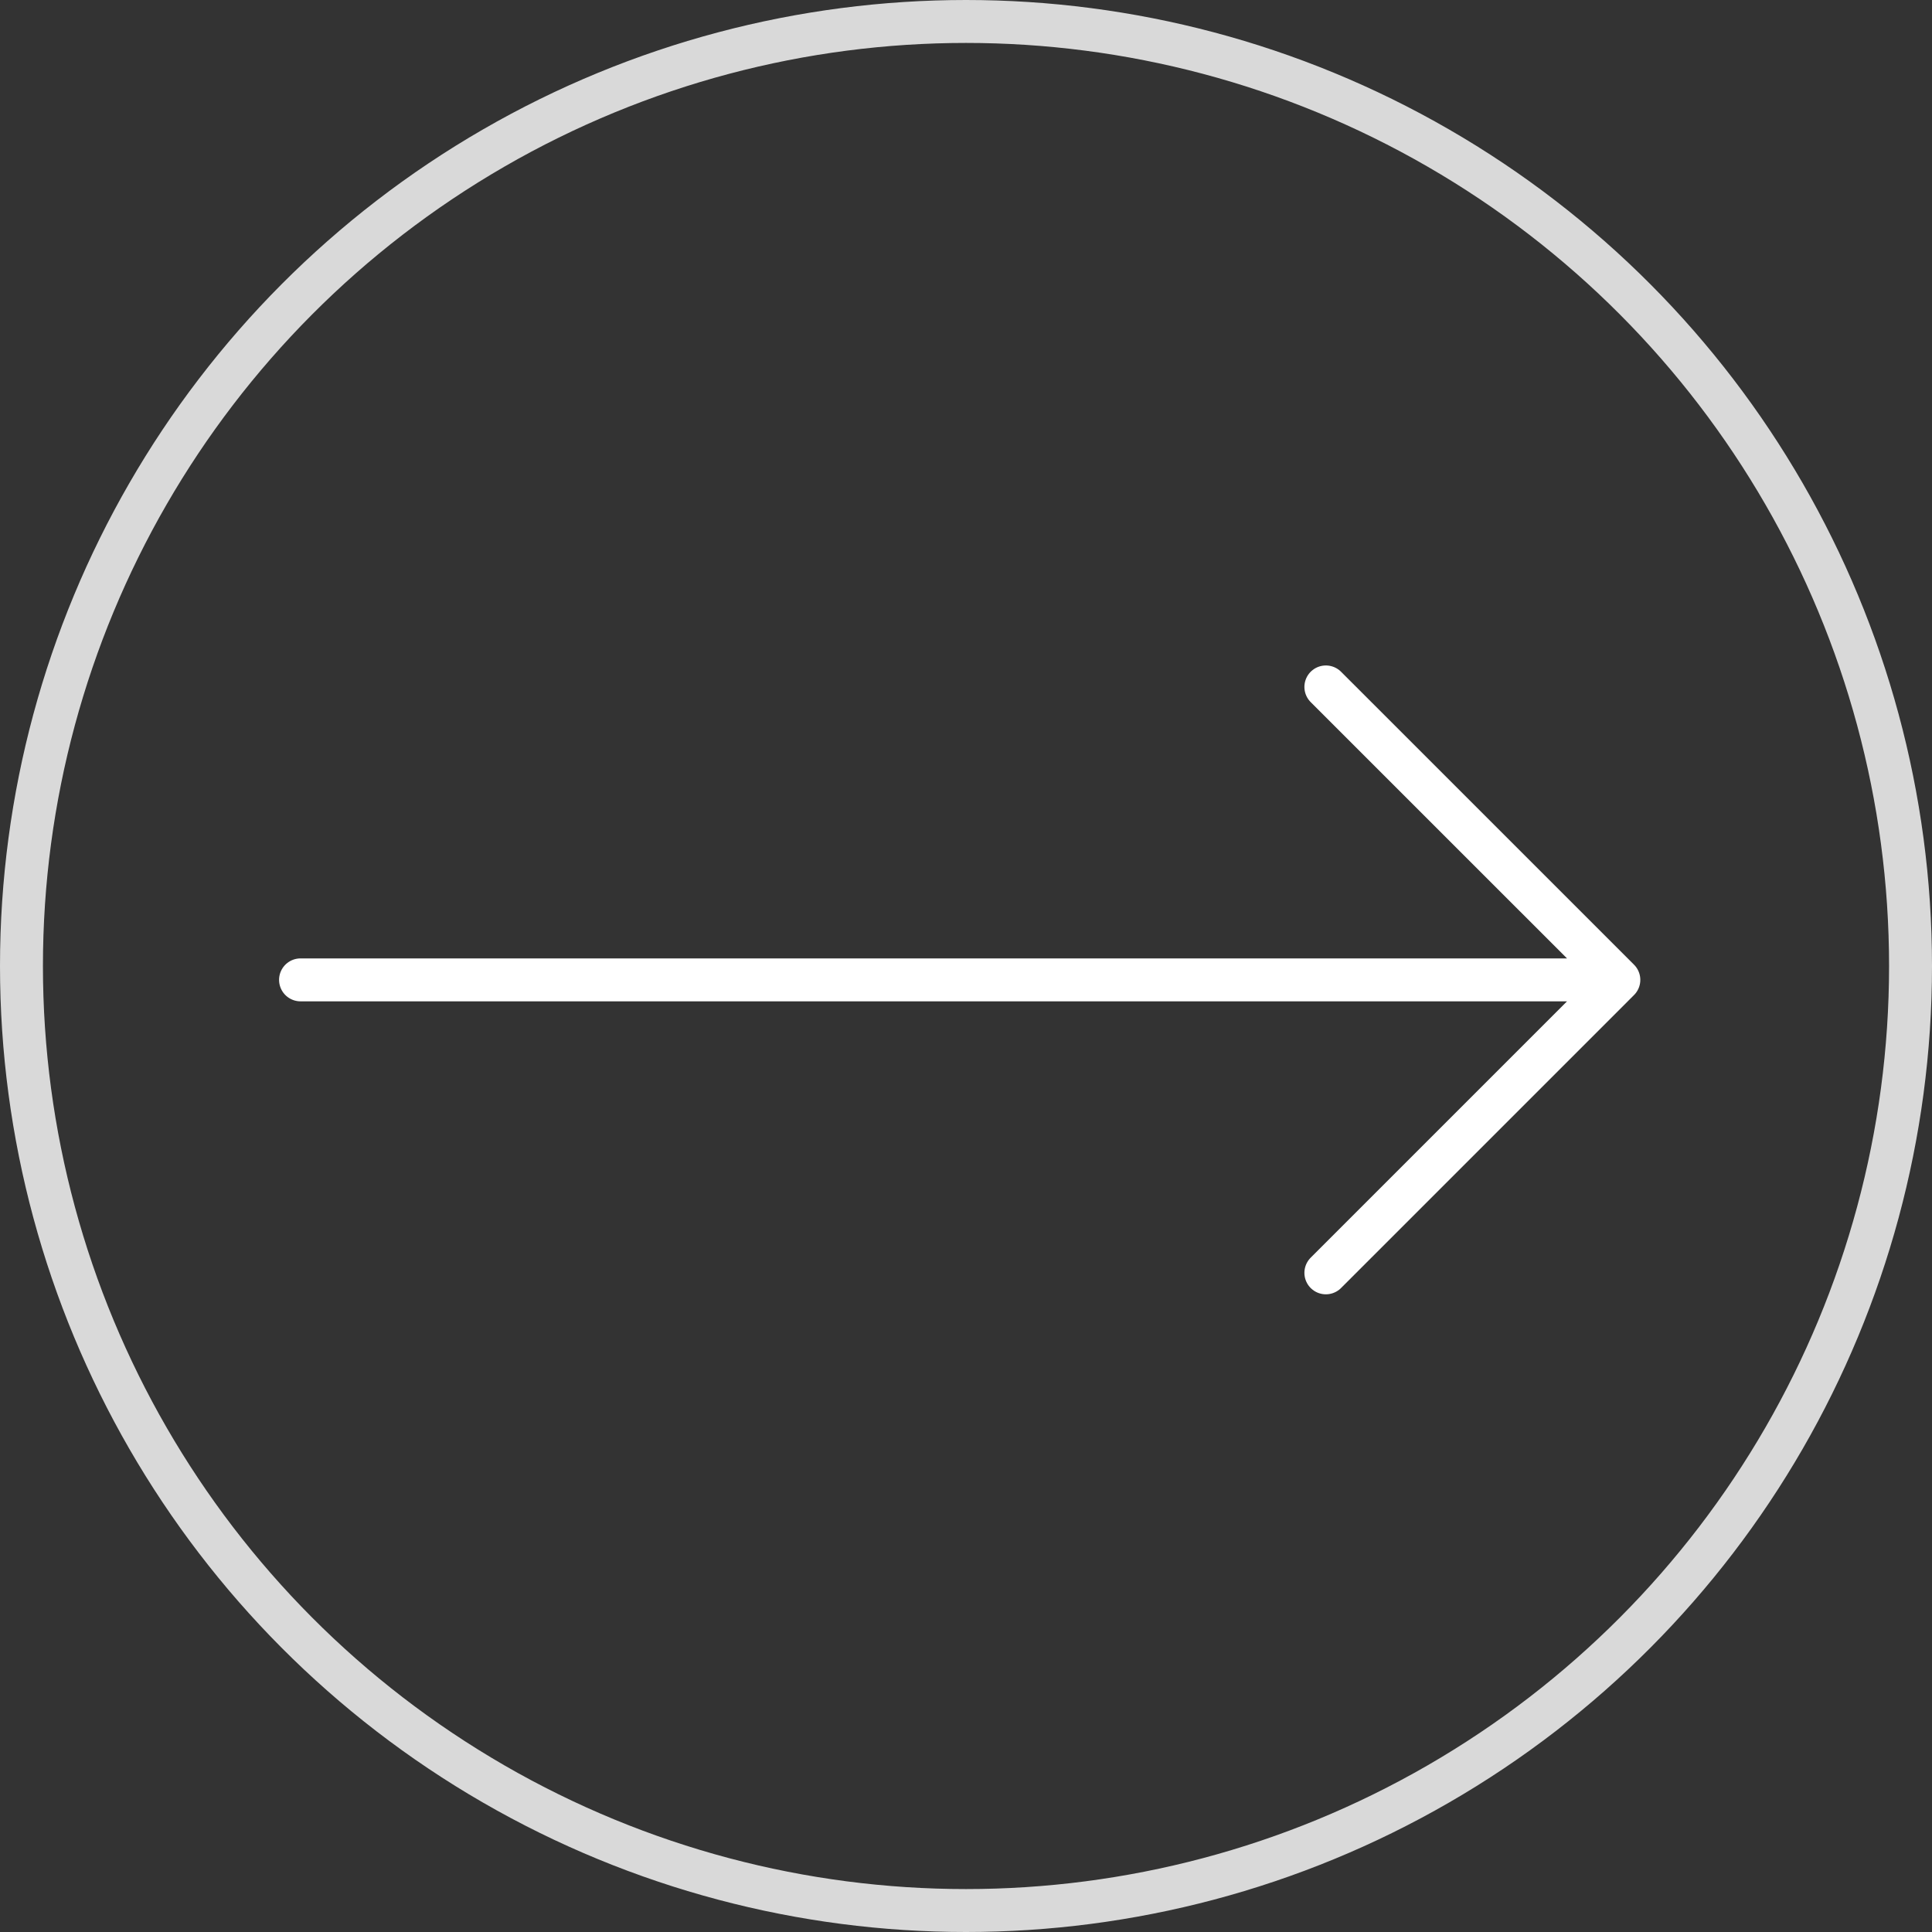 <svg width="45" height="45" viewBox="0 0 45 45" fill="none" xmlns="http://www.w3.org/2000/svg">
<rect x="0" y="0" width="45" height="45" fill="#333333" stroke="none"/>
<g id="forward  nav">
<circle id="Ellipse 431" cx="22.5" cy="22.5" r="22" stroke="#D9D9D9"/>
<path id="Vector" d="M30.882 16L37.706 22.823M37.706 22.823L30.882 29.647M37.706 22.823H7" stroke="white" stroke-linecap="round" stroke-linejoin="round"/>
</g>
</svg>

